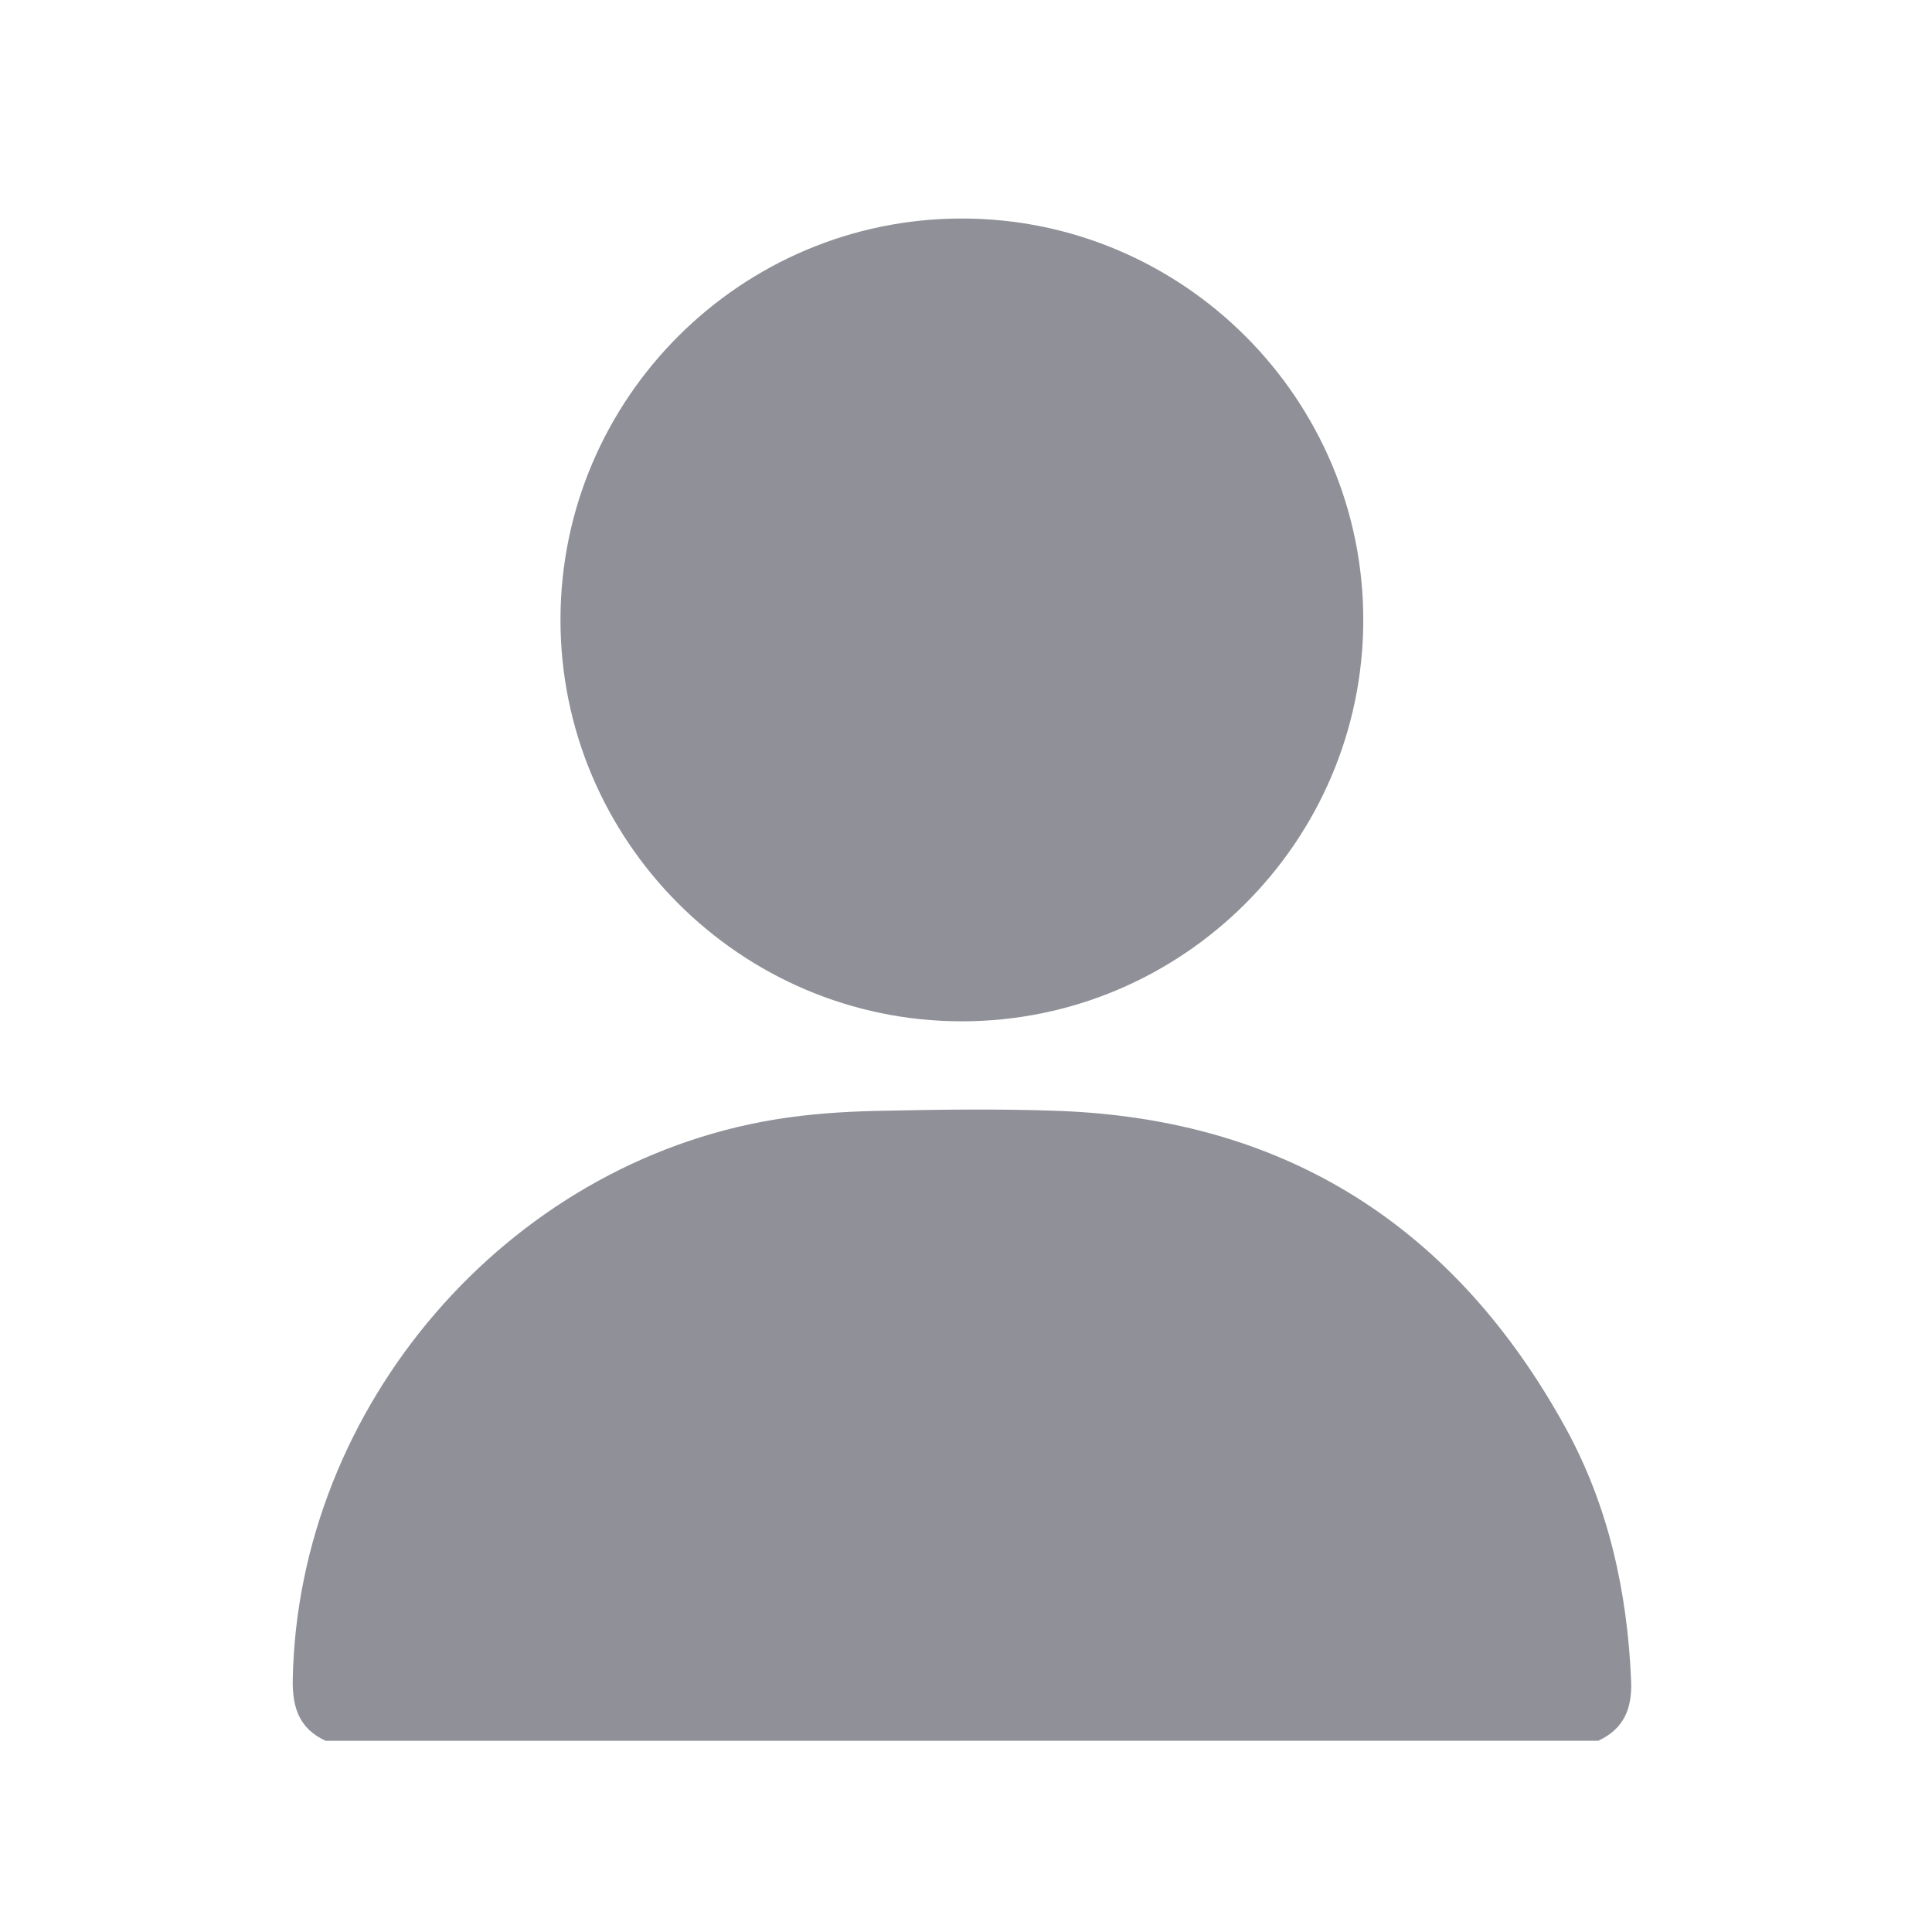 <svg width="19" height="19" viewBox="0 0 19 19" fill="none" xmlns="http://www.w3.org/2000/svg">
<path d="M3.203 17.12C2.943 17 2.874 16.794 2.879 16.516C2.931 13.83 4.98 11.442 7.625 11.009C7.955 10.955 8.292 10.932 8.627 10.925C9.221 10.912 9.816 10.903 10.41 10.925C12.664 11.008 14.314 12.077 15.394 14.037C15.819 14.809 16.004 15.652 16.041 16.53C16.052 16.804 15.97 17.002 15.718 17.119C11.546 17.12 7.374 17.12 3.203 17.12Z" fill="#8F9098"/>
<path d="M9.457 10.044C7.28 10.043 5.507 8.264 5.512 6.087C5.517 3.915 7.289 2.148 9.461 2.149C11.639 2.15 13.412 3.928 13.407 6.106C13.401 8.278 11.629 10.045 9.457 10.044Z" fill="#8F9098"/>
</svg>

